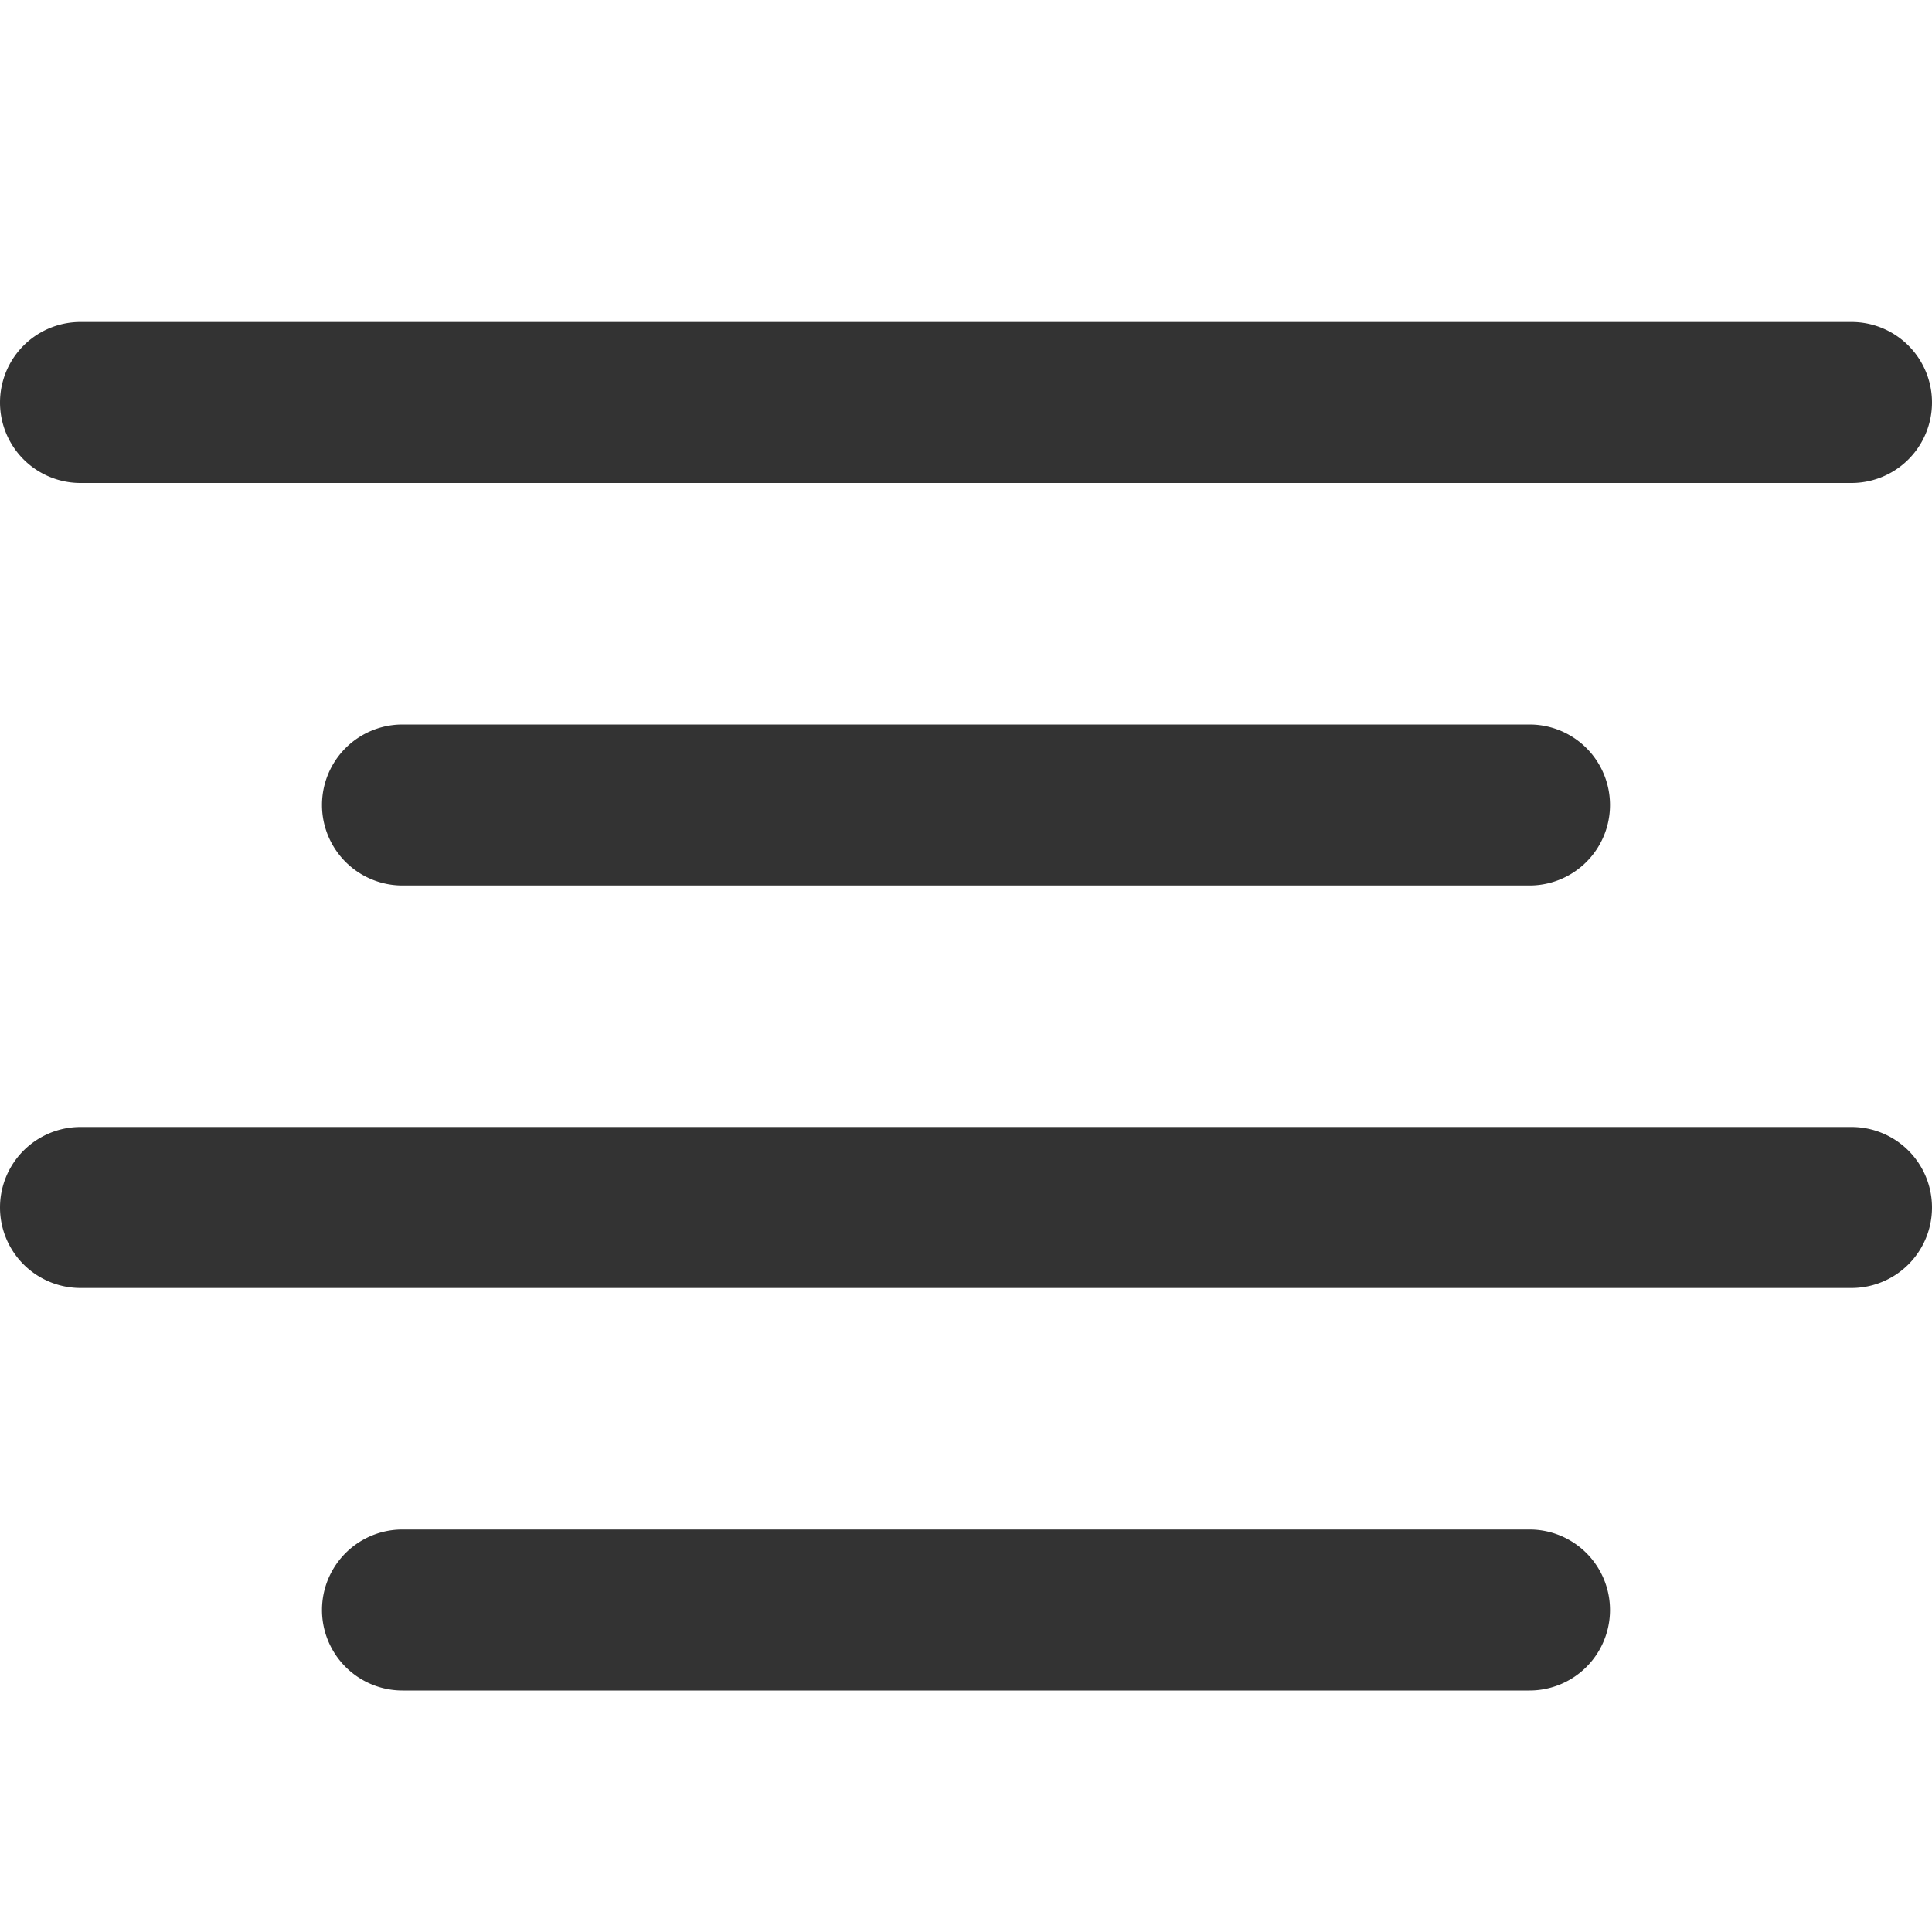 <?xml version="1.0"?>
<svg xmlns="http://www.w3.org/2000/svg" xmlns:xlink="http://www.w3.org/1999/xlink" xmlns:svgjs="http://svgjs.com/svgjs" version="1.1" width="512" height="512" x="0" y="0" viewBox="0 0 24 24" style="enable-background:new 0 0 512 512" xml:space="preserve"><g><path xmlns="http://www.w3.org/2000/svg" d="M1,6H23a1,1,0,0,0,0-2H1A1,1,0,0,0,1,6Z" fill="#333333" data-original="#000000"/><path xmlns="http://www.w3.org/2000/svg" d="M5,9a1,1,0,0,0,0,2H19a1,1,0,0,0,0-2Z" fill="#333333" data-original="#000000"/><path xmlns="http://www.w3.org/2000/svg" d="M19,19H5a1,1,0,0,0,0,2H19a1,1,0,0,0,0-2Z" fill="#333333" data-original="#000000"/><path xmlns="http://www.w3.org/2000/svg" d="M23,14H1a1,1,0,0,0,0,2H23a1,1,0,0,0,0-2Z" fill="#333333" data-original="#000000"/></g></svg>
